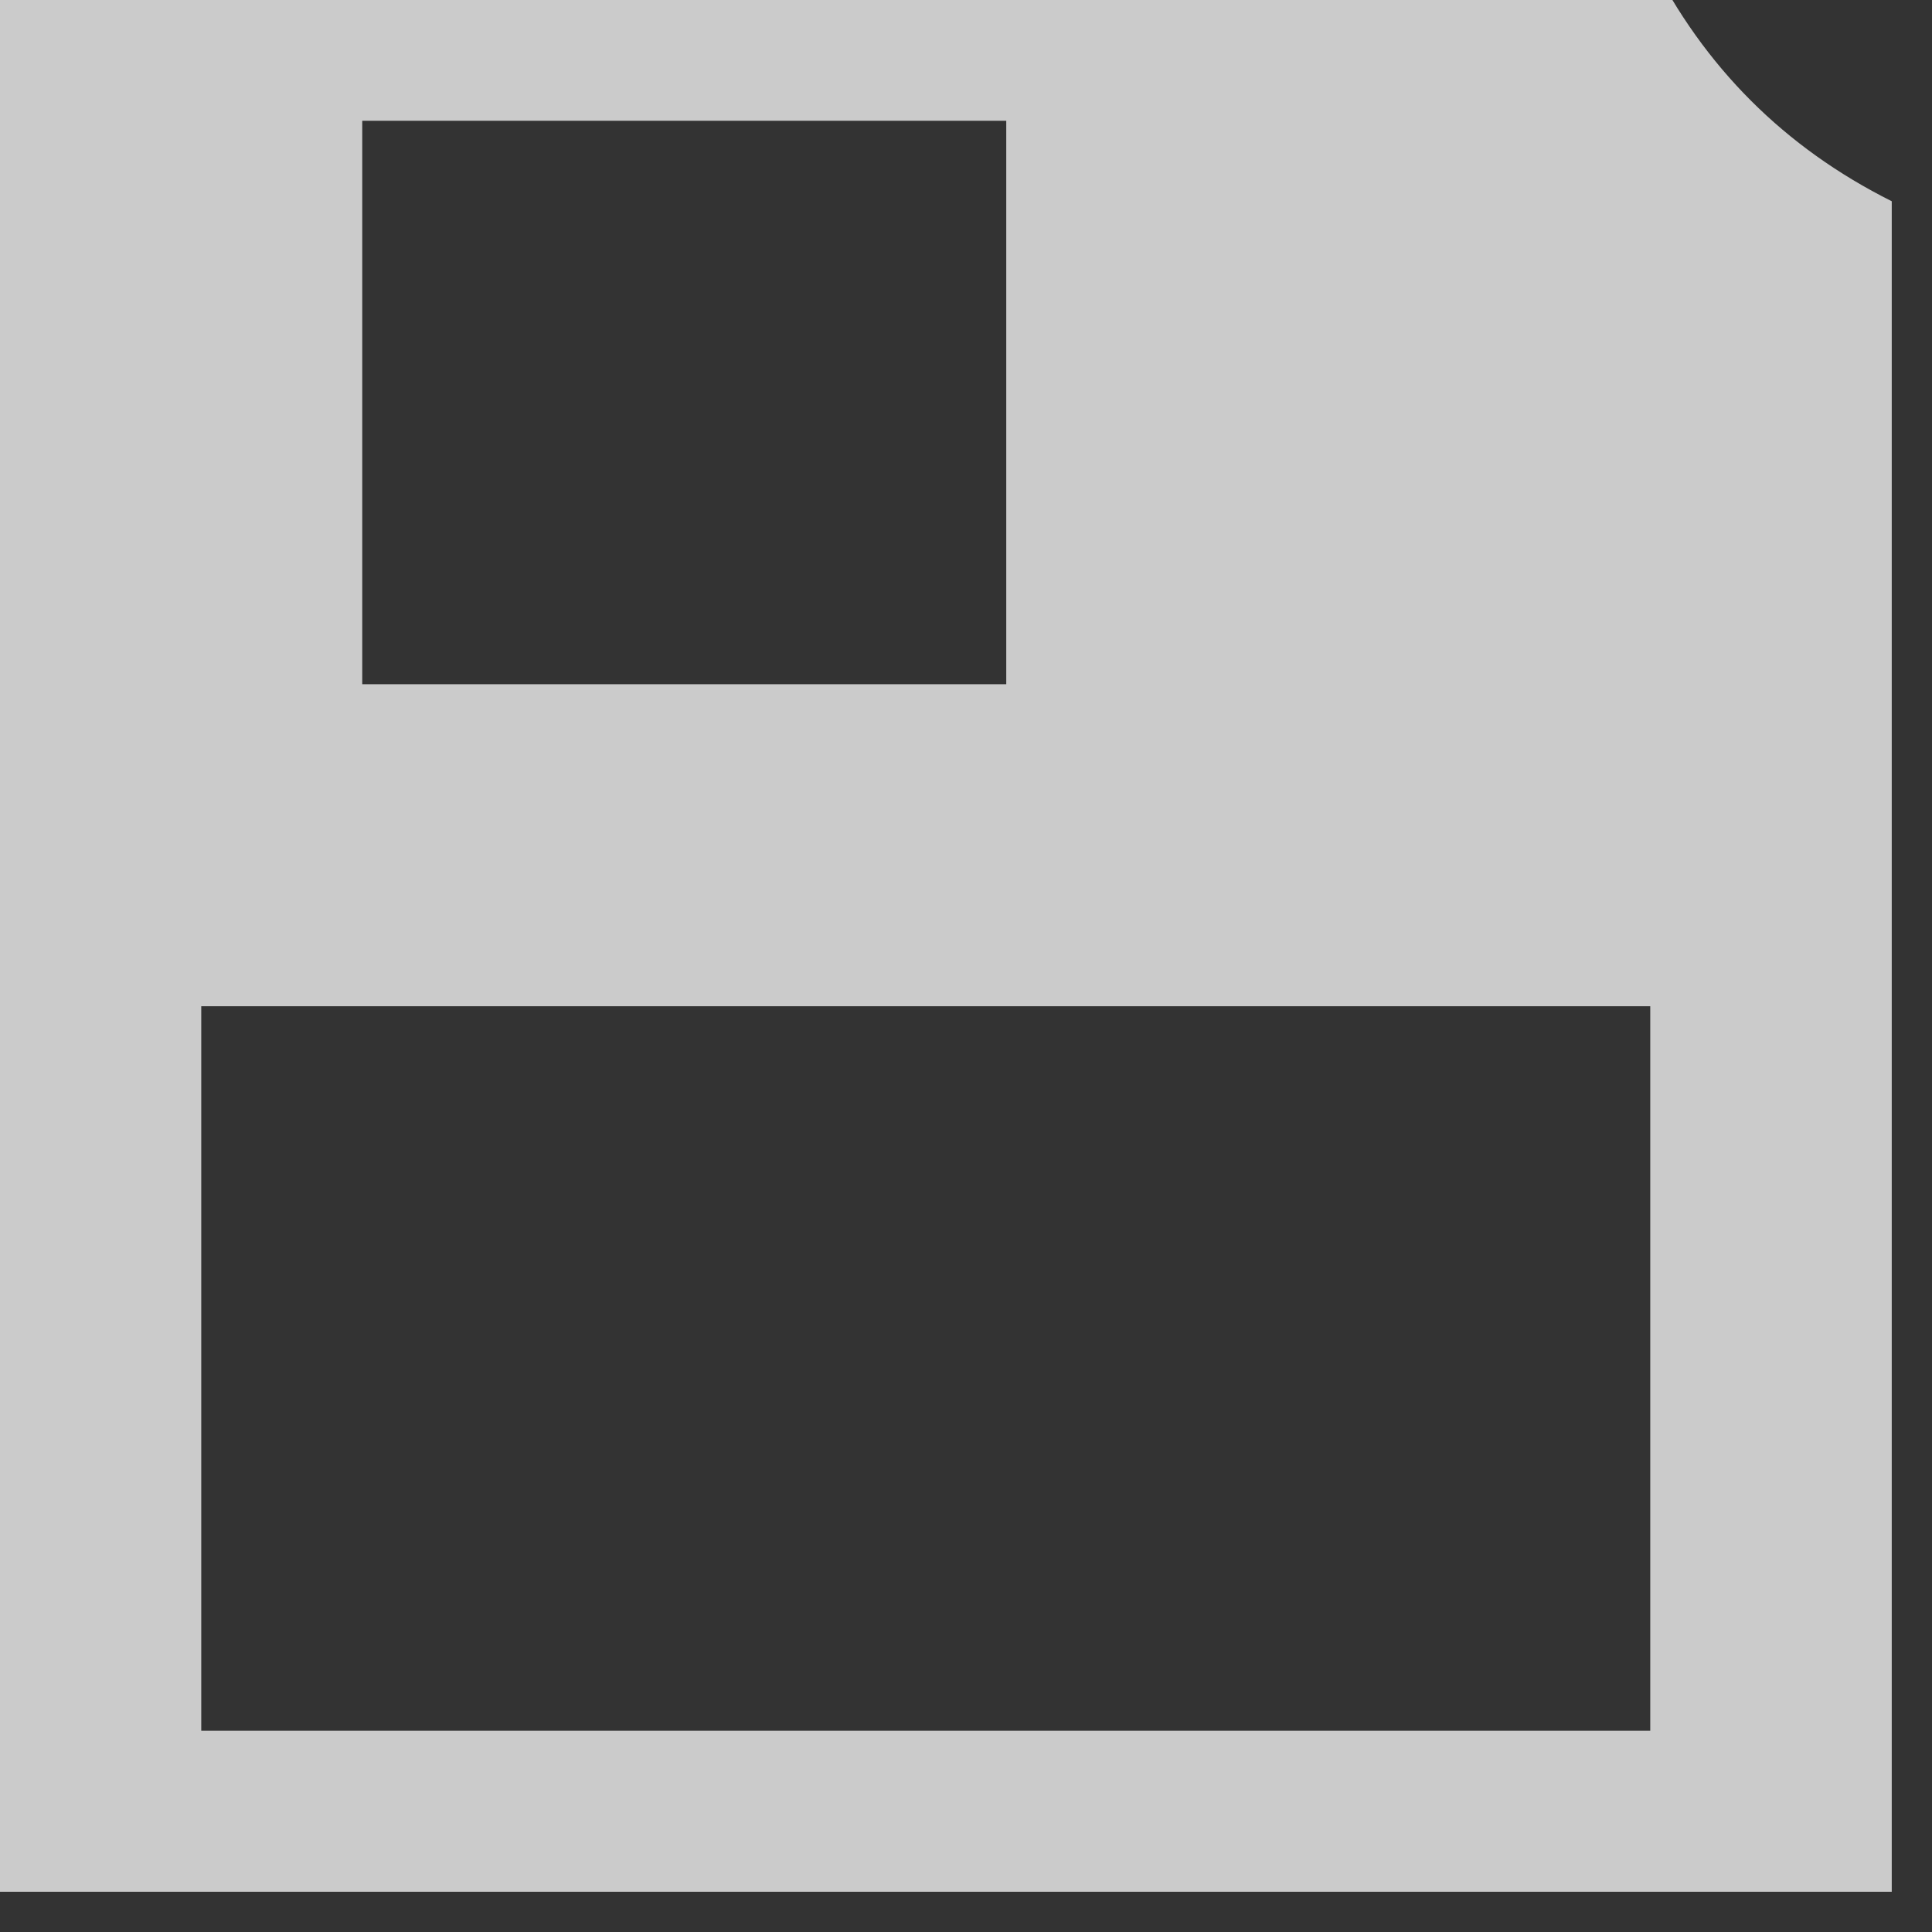 <?xml version="1.0" encoding="UTF-8"?>
<!DOCTYPE svg PUBLIC "-//W3C//DTD SVG 1.1//EN" "http://www.w3.org/Graphics/SVG/1.1/DTD/svg11.dtd">
<svg xmlns="http://www.w3.org/2000/svg" version="1.1" width="24px" height="24px" style="shape-rendering:geometricPrecision; text-rendering:geometricPrecision; image-rendering:optimizeQuality; fill-rule:evenodd; clip-rule:evenodd" xmlns:xlink="http://www.w3.org/1999/xlink">
<rect width="100%" height="100%" fill="#333333" stroke="none"/>
<g><path style="opacity:0.749" fill="#fefefe" d="M -0.5,-0.5 C 6.5,-0.5 13.5,-0.5 20.5,-0.5C 21.167,0.833 22.167,1.833 23.5,2.5C 23.5,9.5 23.5,16.5 23.5,23.5C 15.5,23.5 7.5,23.5 -0.5,23.5C -0.5,15.5 -0.5,7.5 -0.5,-0.5 Z M 4.5,1.5 C 7.167,1.5 9.833,1.5 12.5,1.5C 12.5,3.833 12.5,6.167 12.5,8.5C 9.833,8.5 7.167,8.5 4.5,8.5C 4.5,6.167 4.5,3.833 4.5,1.5 Z M 2.5,12.5 C 8.5,12.5 14.5,12.5 20.5,12.5C 20.5,15.5 20.5,18.5 20.5,21.5C 14.5,21.5 8.5,21.5 2.5,21.5C 2.5,18.5 2.5,15.5 2.5,12.5 Z"/></g>
</svg>
